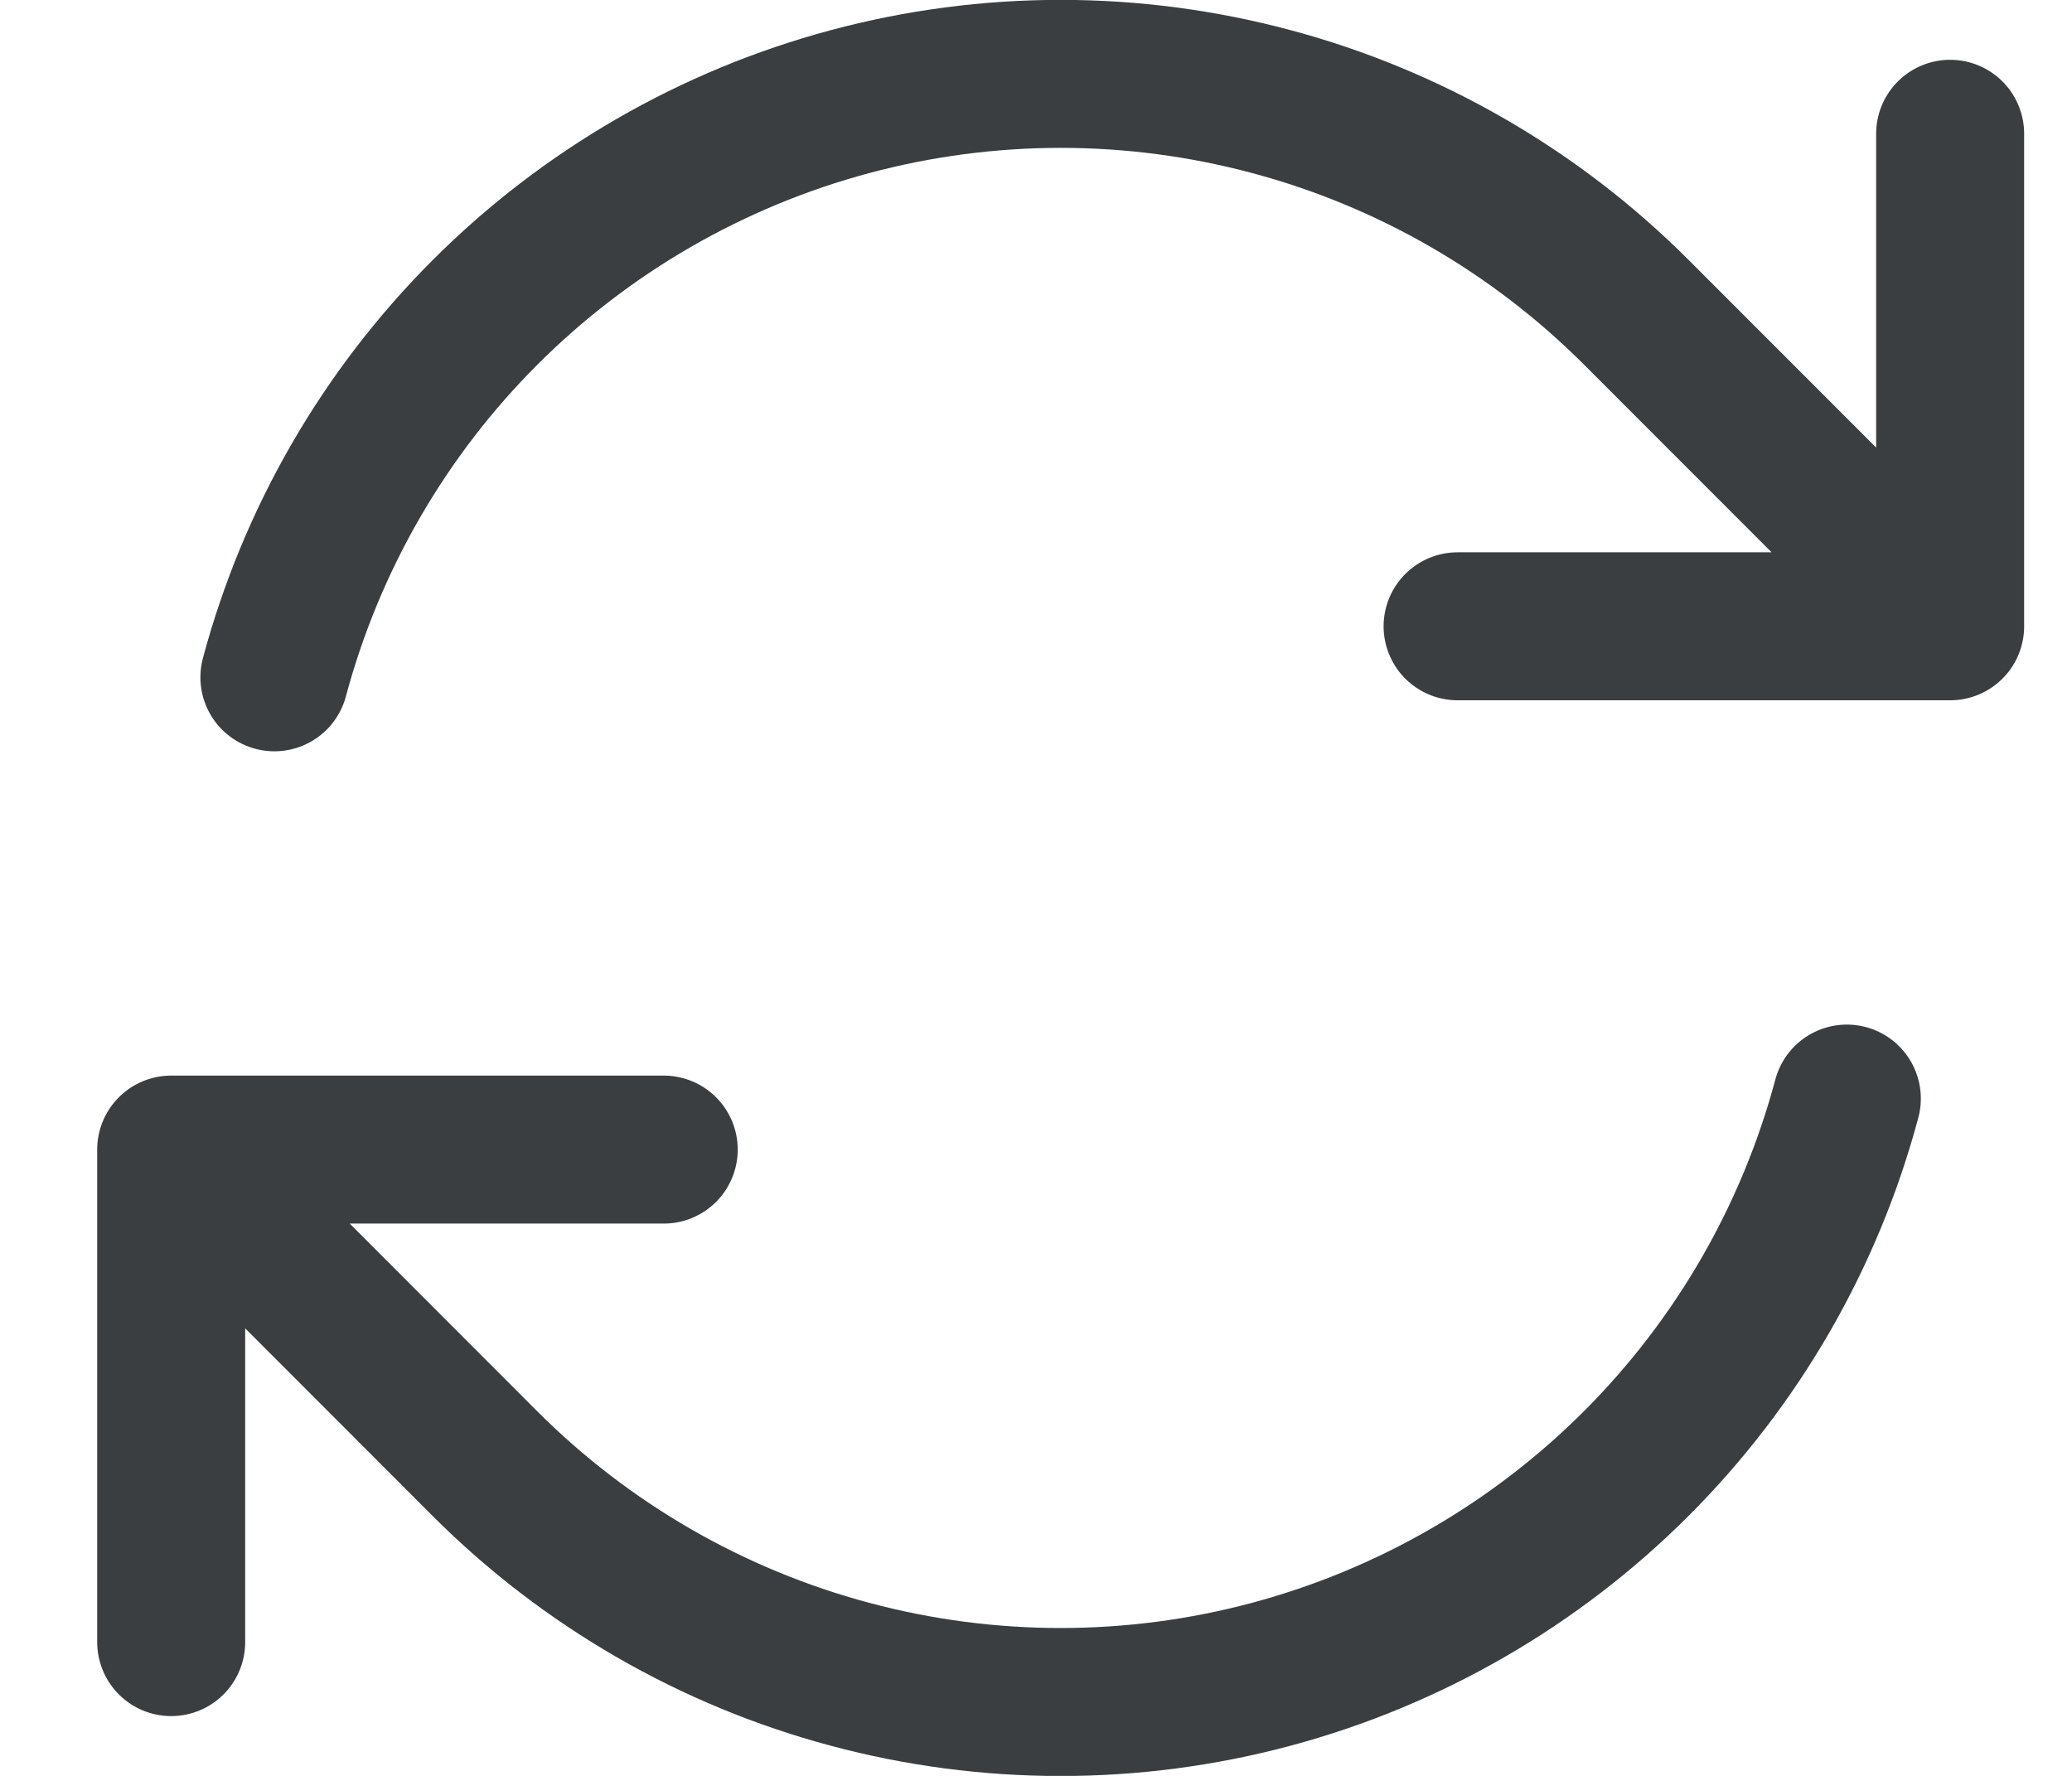 <svg width="21" height="18" viewBox="0 0 21 18" fill="none" xmlns="http://www.w3.org/2000/svg">
<path d="M14.773 6.348H19.765L16.584 3.165C15.56 2.141 14.285 1.404 12.886 1.03C11.487 0.655 10.014 0.655 8.615 1.03C7.216 1.405 5.94 2.142 4.916 3.166C3.892 4.19 3.156 5.466 2.781 6.865M1.735 16.644V11.652M1.735 11.652H6.727M1.735 11.652L4.915 14.835C5.939 15.859 7.215 16.596 8.614 16.97C10.013 17.345 11.486 17.345 12.885 16.97C14.284 16.595 15.56 15.858 16.584 14.834C17.608 13.81 18.344 12.534 18.718 11.135M19.765 1.356V6.346" stroke="#3A3E40" stroke-width="1.5" stroke-linecap="round" stroke-linejoin="round"/>
</svg>
